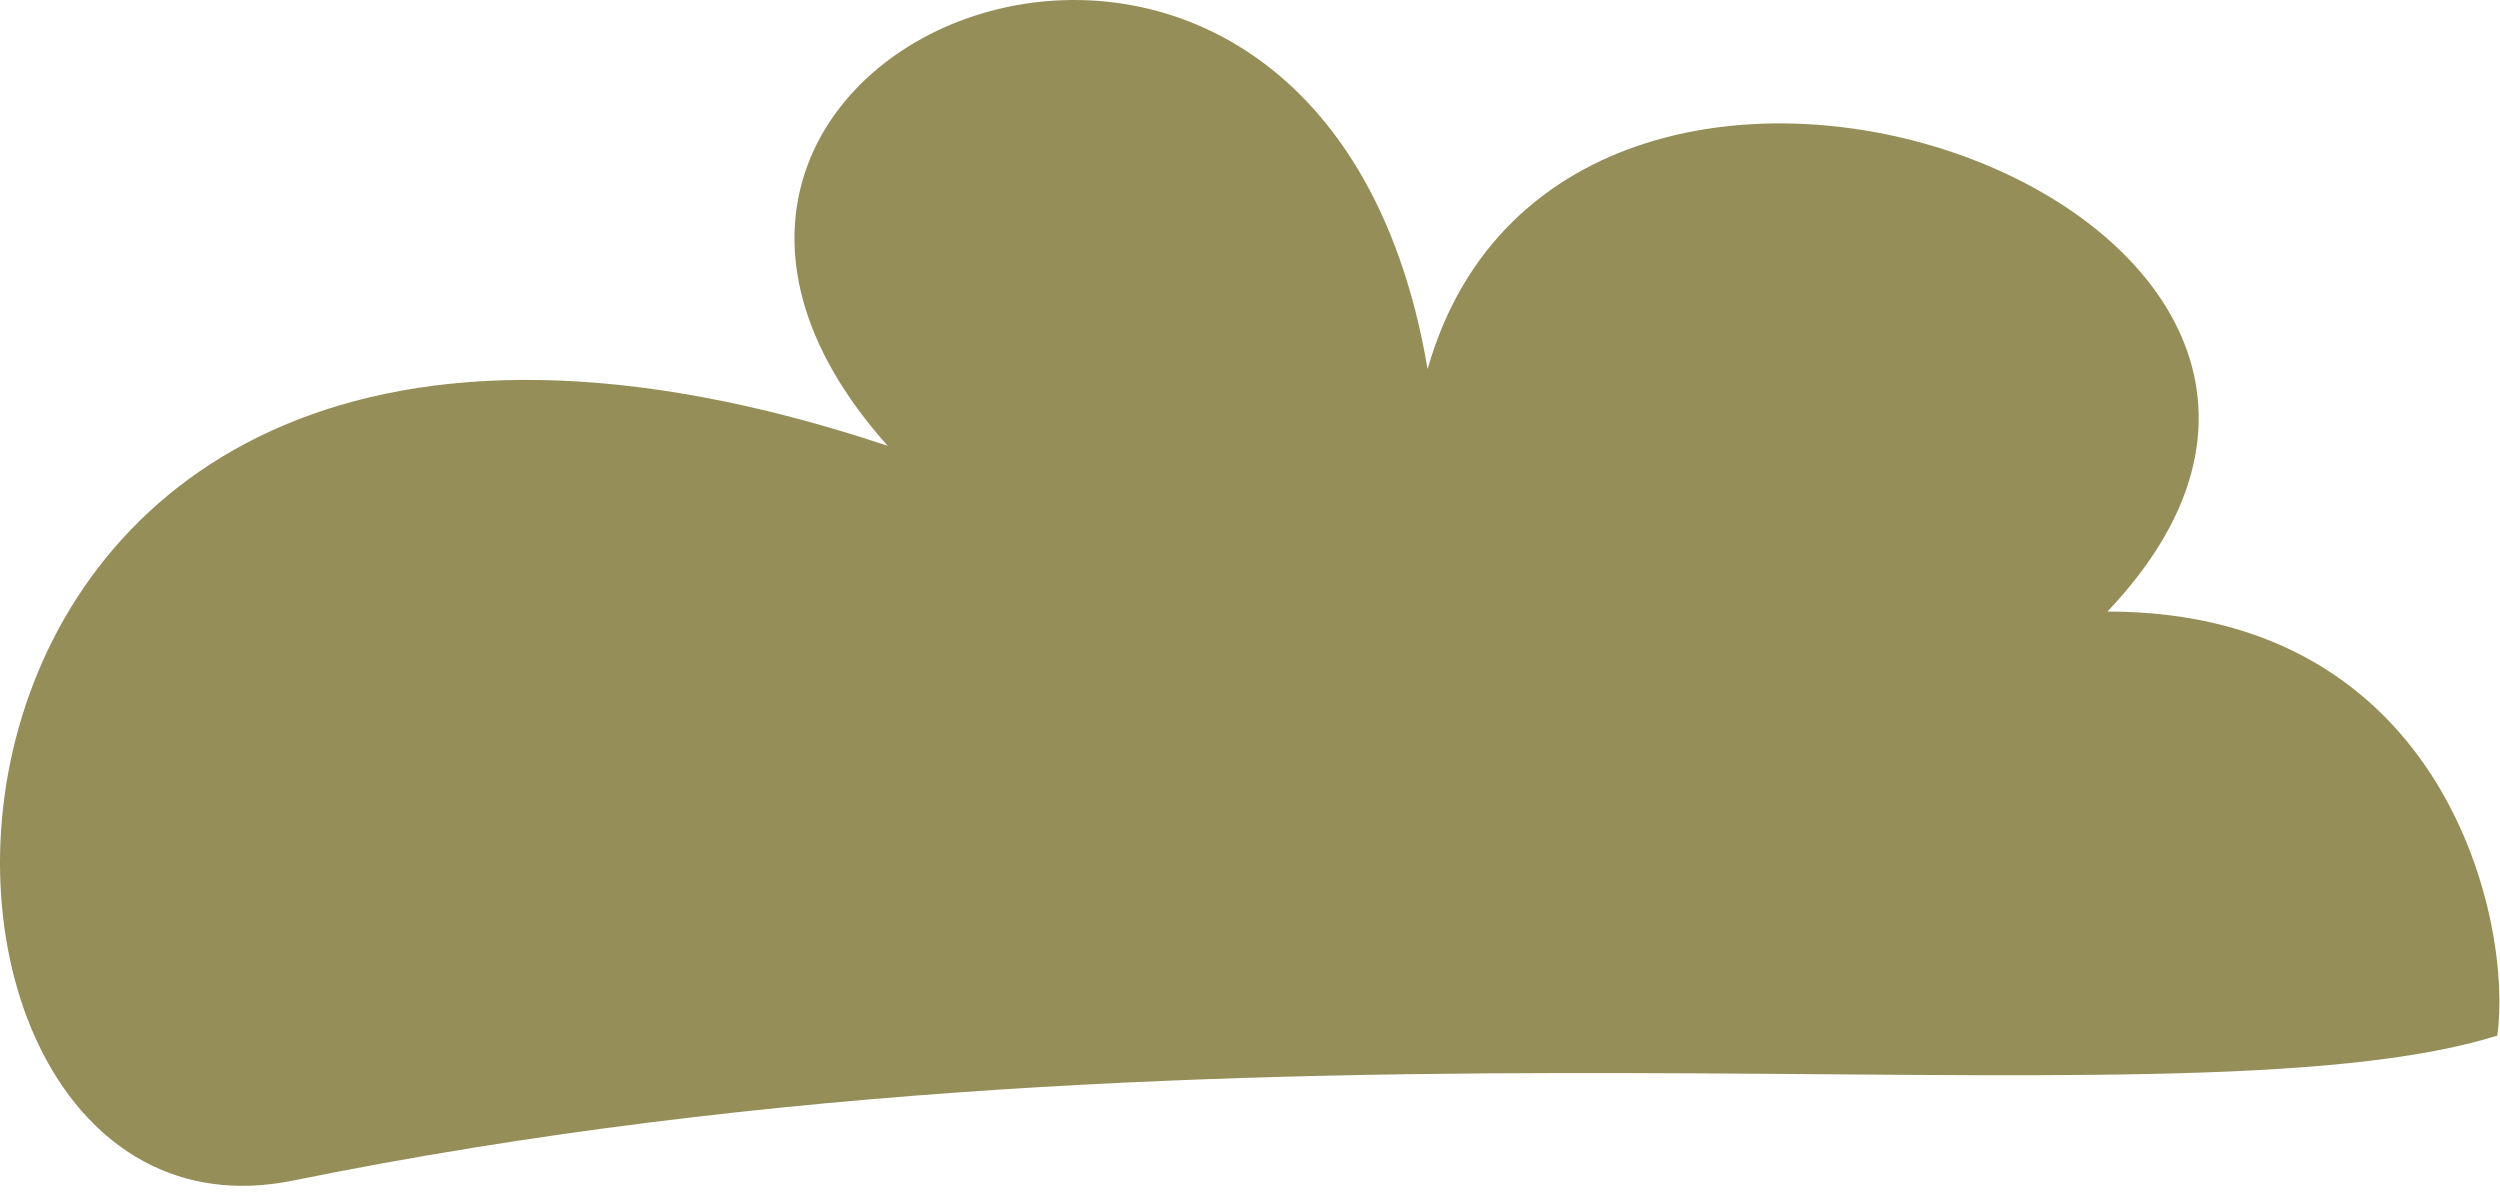 <svg width="148" height="71" viewBox="0 0 148 71" fill="none" xmlns="http://www.w3.org/2000/svg">
<path d="M124.759 36.203C144.999 36.203 148.774 54.898 147.837 61.31C128.405 67.376 74.364 58.297 17.338 69.891C-9.764 75.402 -10.034 5.53 52.552 26.392C31.246 2.571 78.044 -16.515 84.514 21.851C92.8 -7.297 147.248 12.53 124.759 36.203Z" fill="#958E59"/>
</svg>
